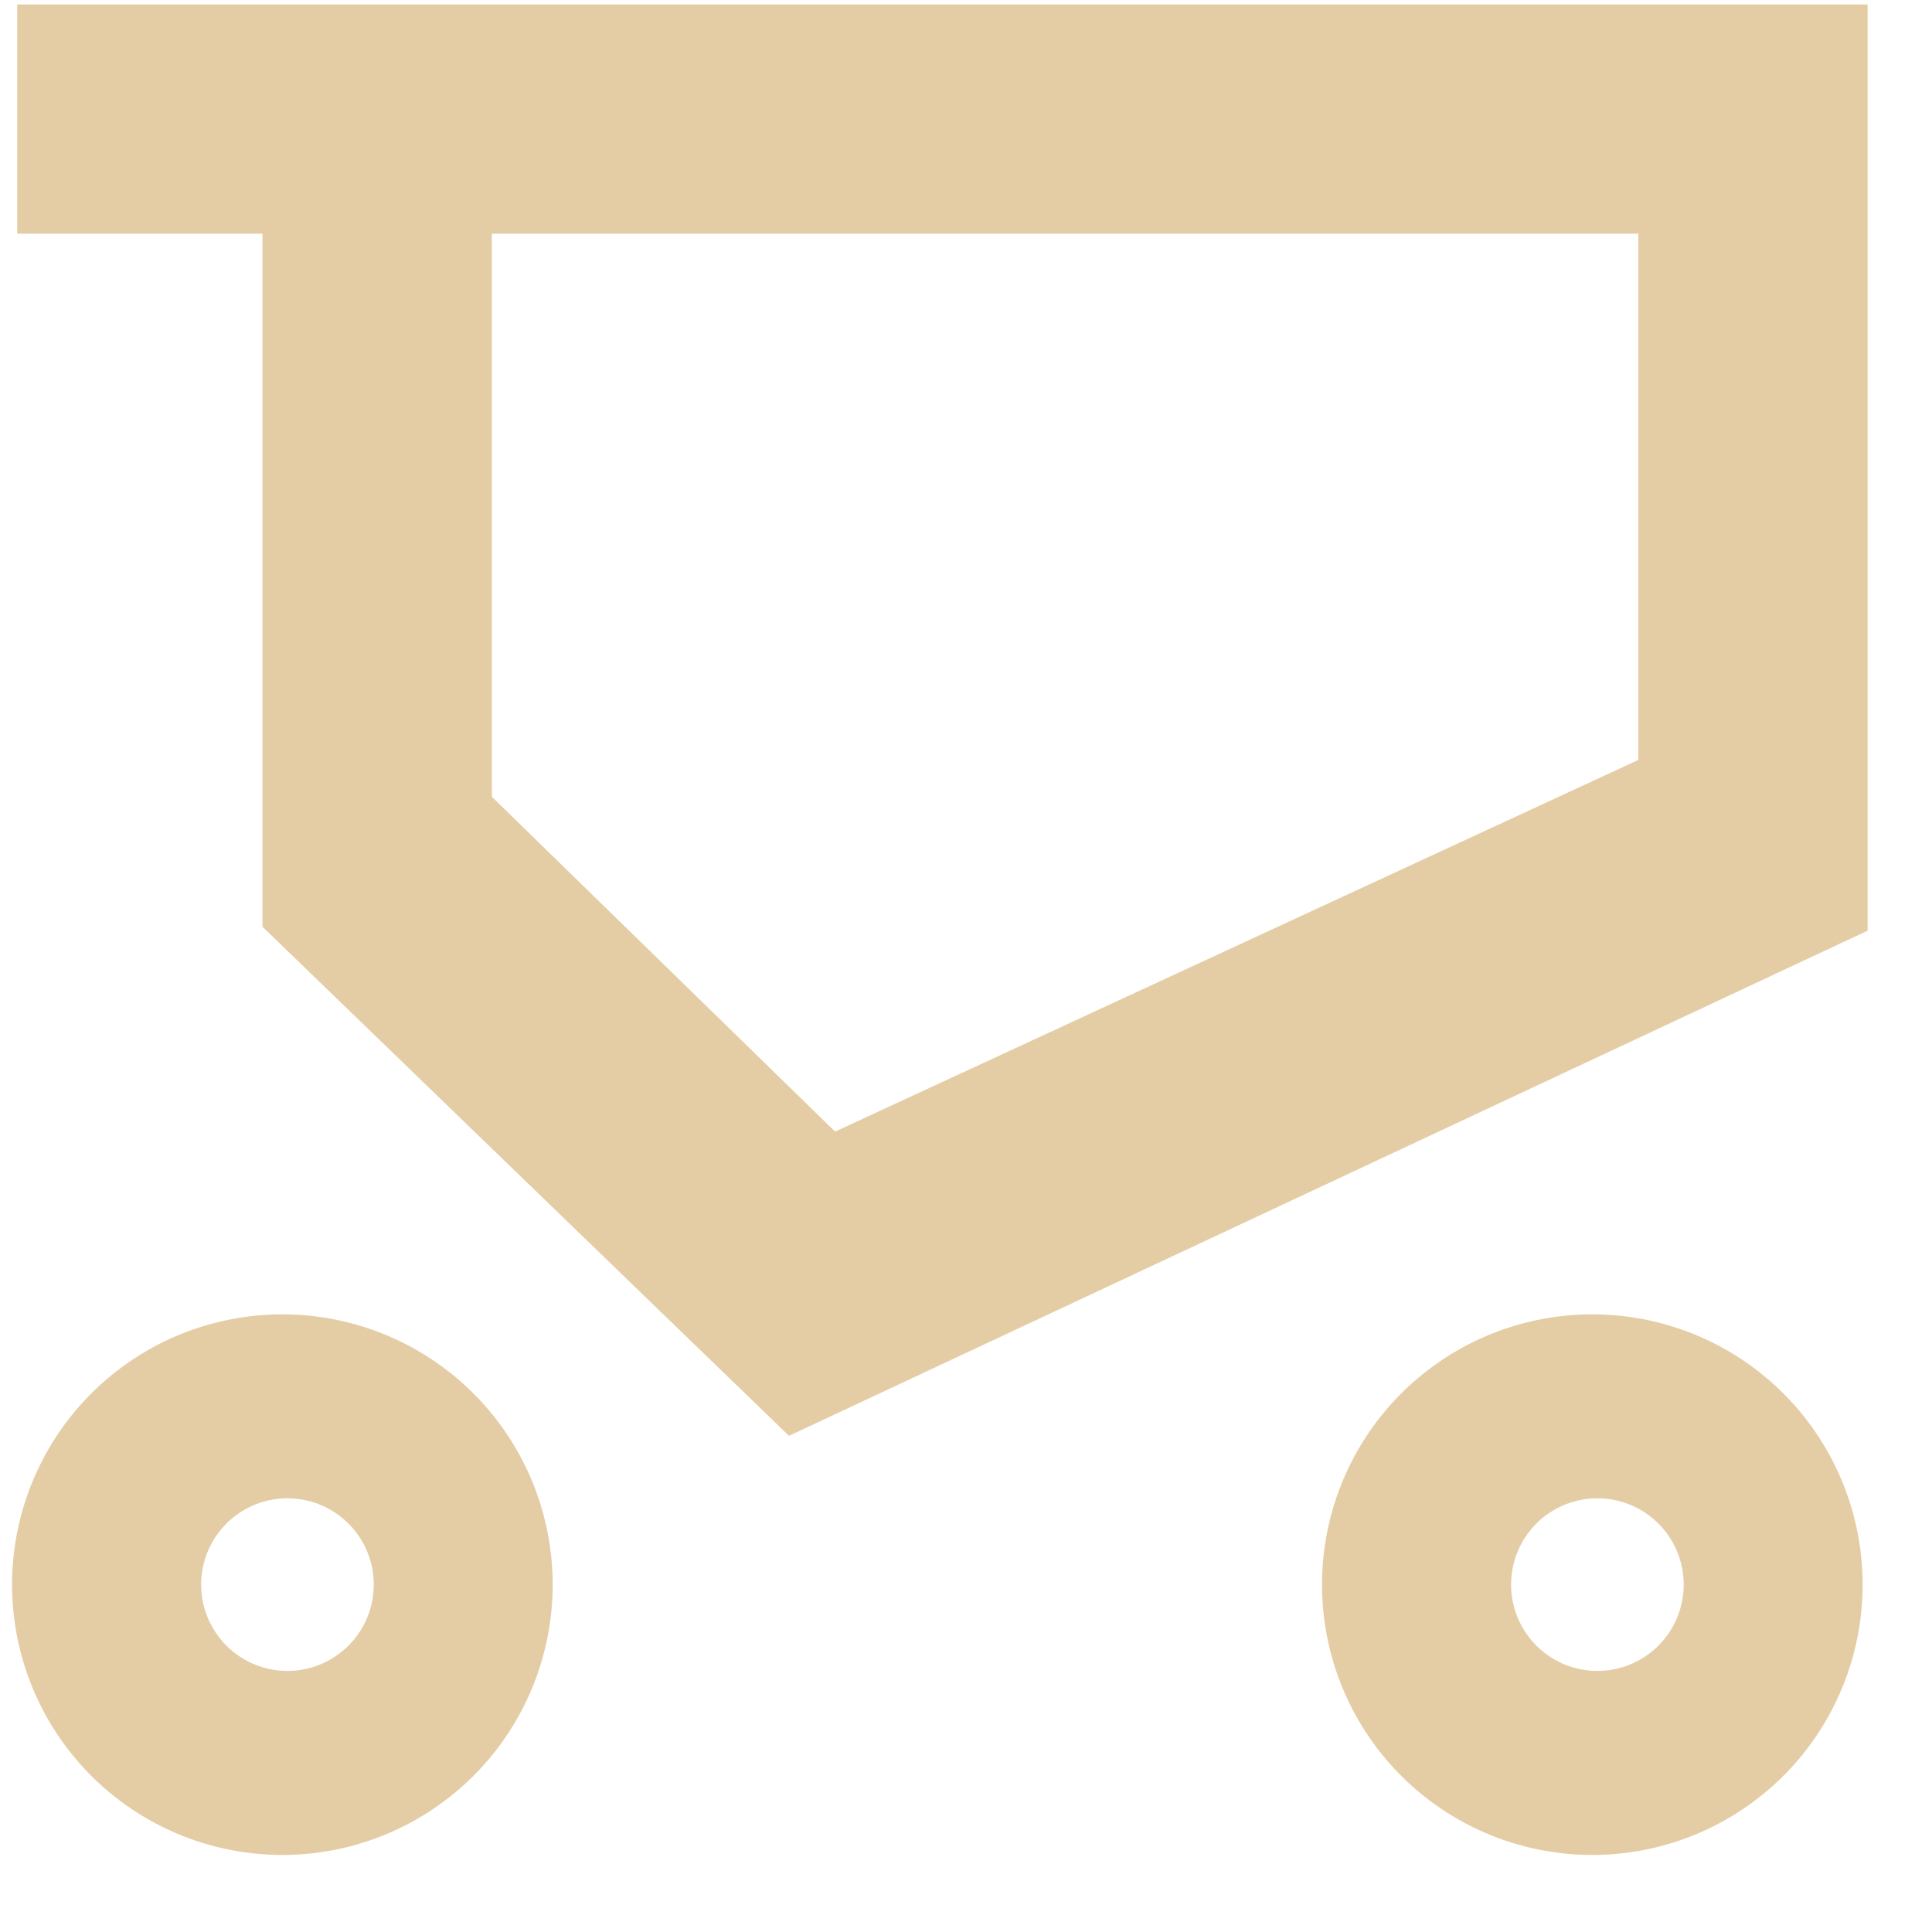 <svg xmlns="http://www.w3.org/2000/svg" width="21" height="21" viewBox="0 0 21 21">
    <g fill="none" fill-rule="evenodd" opacity=".898">
        <g fill="#E1C79B">
            <path d="M5.52.049H.187V2.54h2.666v7.533l5.723 5.534L20.3 10.116V.049H5.52zm-.174 8.613V2.54h12.462v5.72l-8.731 4.04-3.731-3.64zM17.362 18.162a.938.938 0 1 1 .002-1.876.938.938 0 0 1-.002 1.876m0-3.875a2.938 2.938 0 1 0 0 5.875 2.938 2.938 0 0 0 0-5.875M3.124 18.162a.938.938 0 1 1 .001-1.876.938.938 0 0 1-.001 1.876m0-3.875a2.938 2.938 0 1 0-.001 5.875 2.938 2.938 0 0 0 .001-5.875"/>
        </g>
    </g>
</svg>
